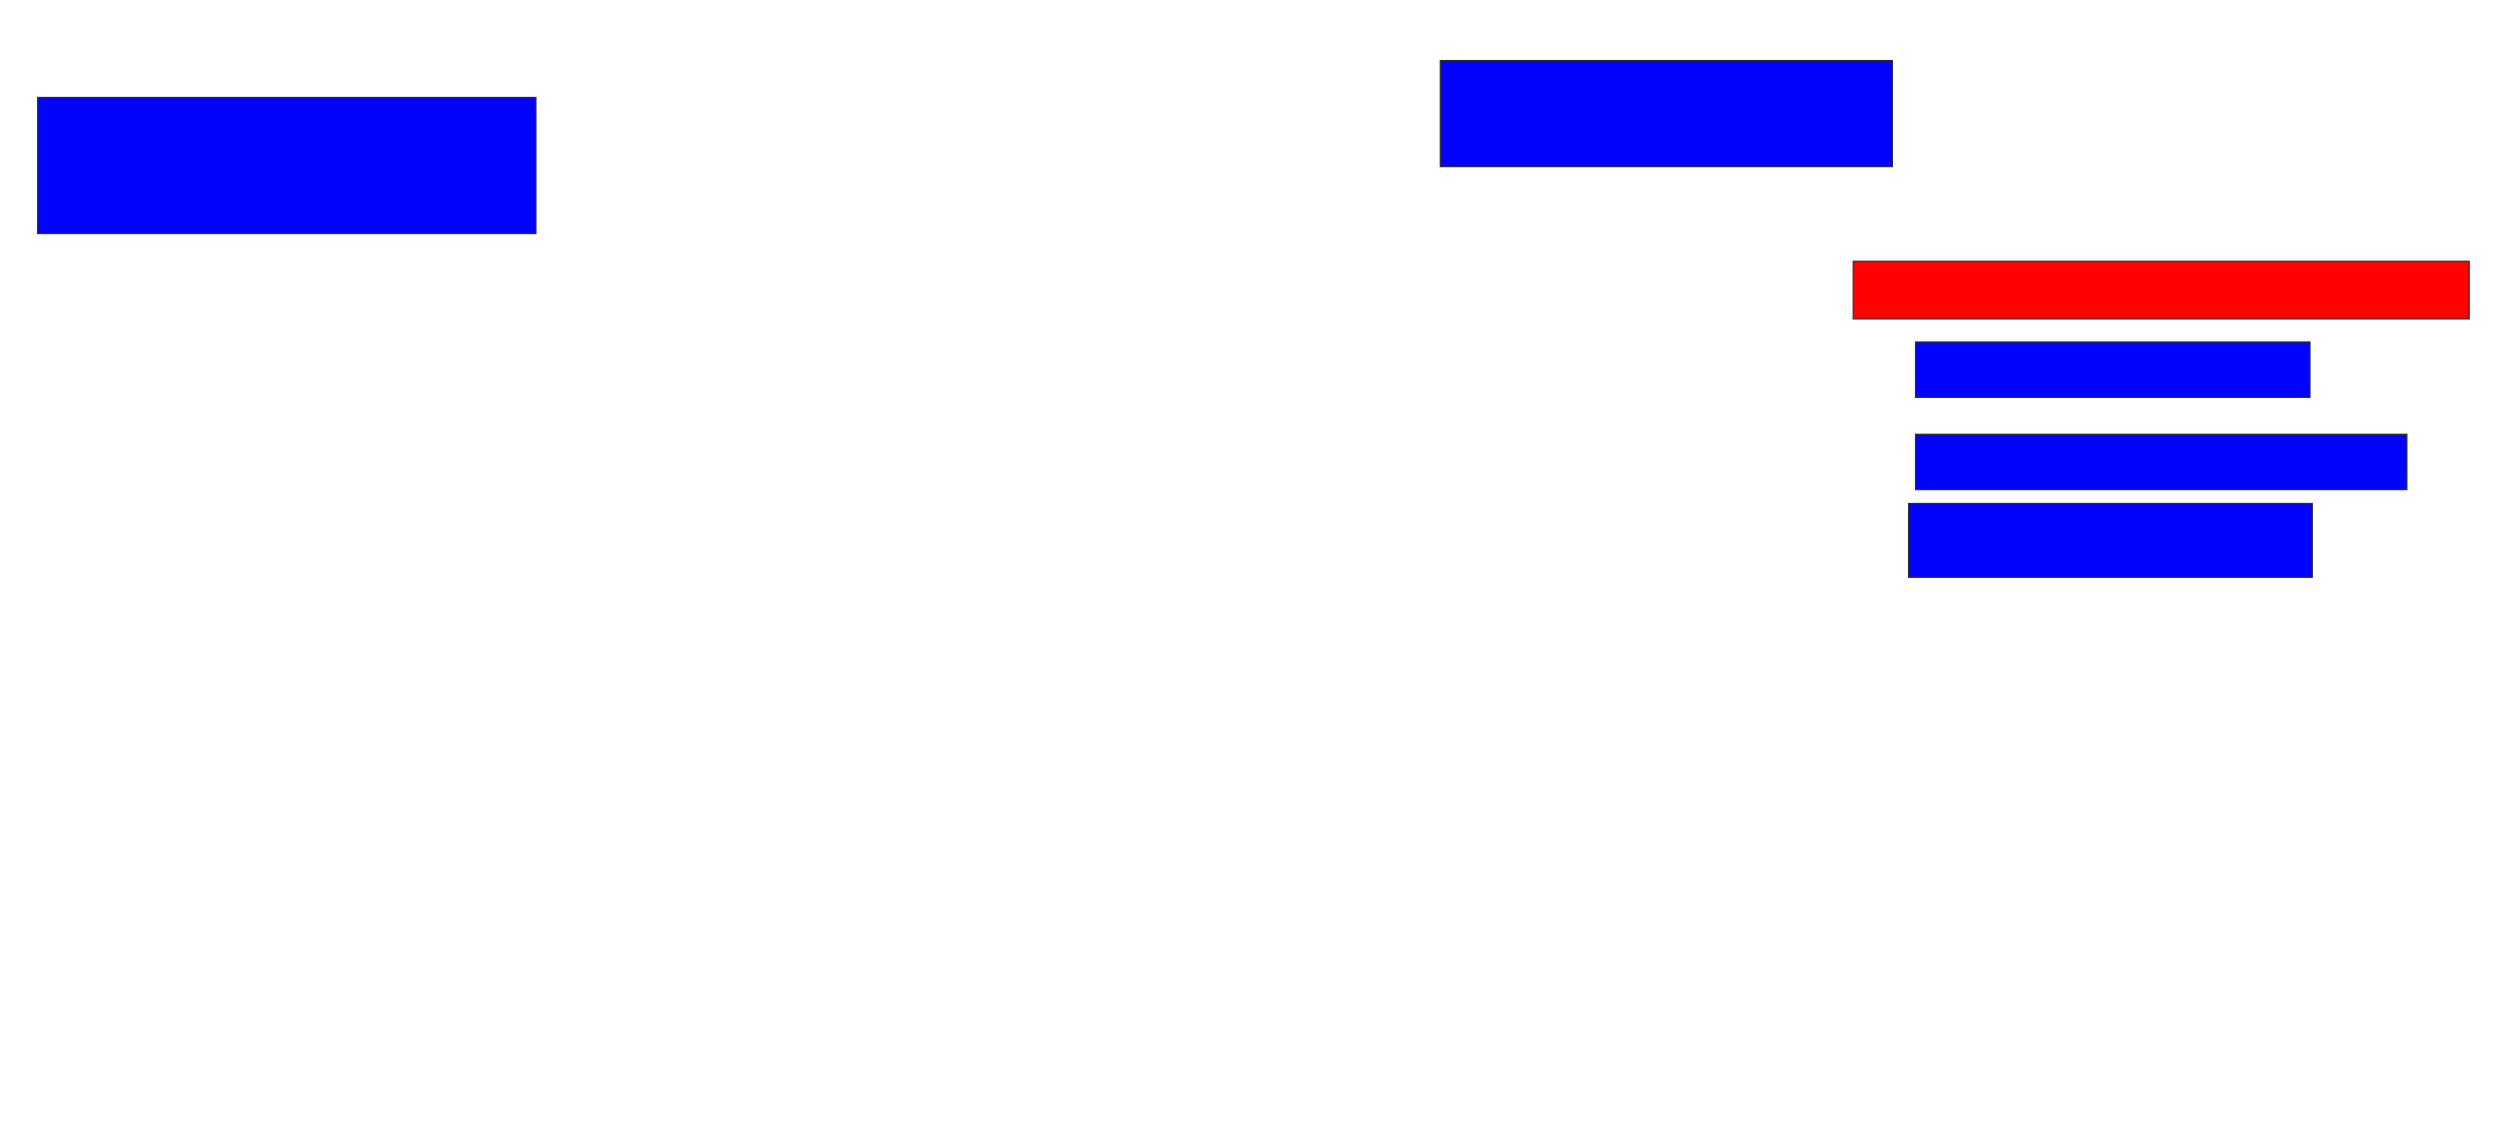<svg xmlns="http://www.w3.org/2000/svg" width="2084" height="938">
 <!-- Created with Image Occlusion Enhanced -->
 <g>
  <title>Labels</title>
 </g>
 <g>
  <title>Masks</title>
  <rect id="0614d7fd26284612befcb0392b451a91-ao-1" height="113.462" width="415.385" y="81.231" x="31.384" stroke="#2D2D2D" fill="#0203ff"/>
  <rect id="0614d7fd26284612befcb0392b451a91-ao-2" height="88.462" width="376.923" y="50.462" x="1200.615" stroke="#2D2D2D" fill="#0203ff"/>
  <rect id="0614d7fd26284612befcb0392b451a91-ao-3" height="48.077" width="513.462" y="217.769" x="1544.846" stroke="#2D2D2D" fill="#ff0200" class="qshape"/>
  <rect id="0614d7fd26284612befcb0392b451a91-ao-4" height="46.154" width="328.846" y="285.077" x="1596.769" stroke="#2D2D2D" fill="#0203ff"/>
  <rect id="0614d7fd26284612befcb0392b451a91-ao-5" height="46.154" width="409.615" y="362" x="1596.769" stroke="#2D2D2D" fill="#0203ff"/>
  <rect id="0614d7fd26284612befcb0392b451a91-ao-6" height="61.538" width="336.538" y="419.692" x="1591" stroke="#2D2D2D" fill="#0203ff"/>
 </g>
</svg>